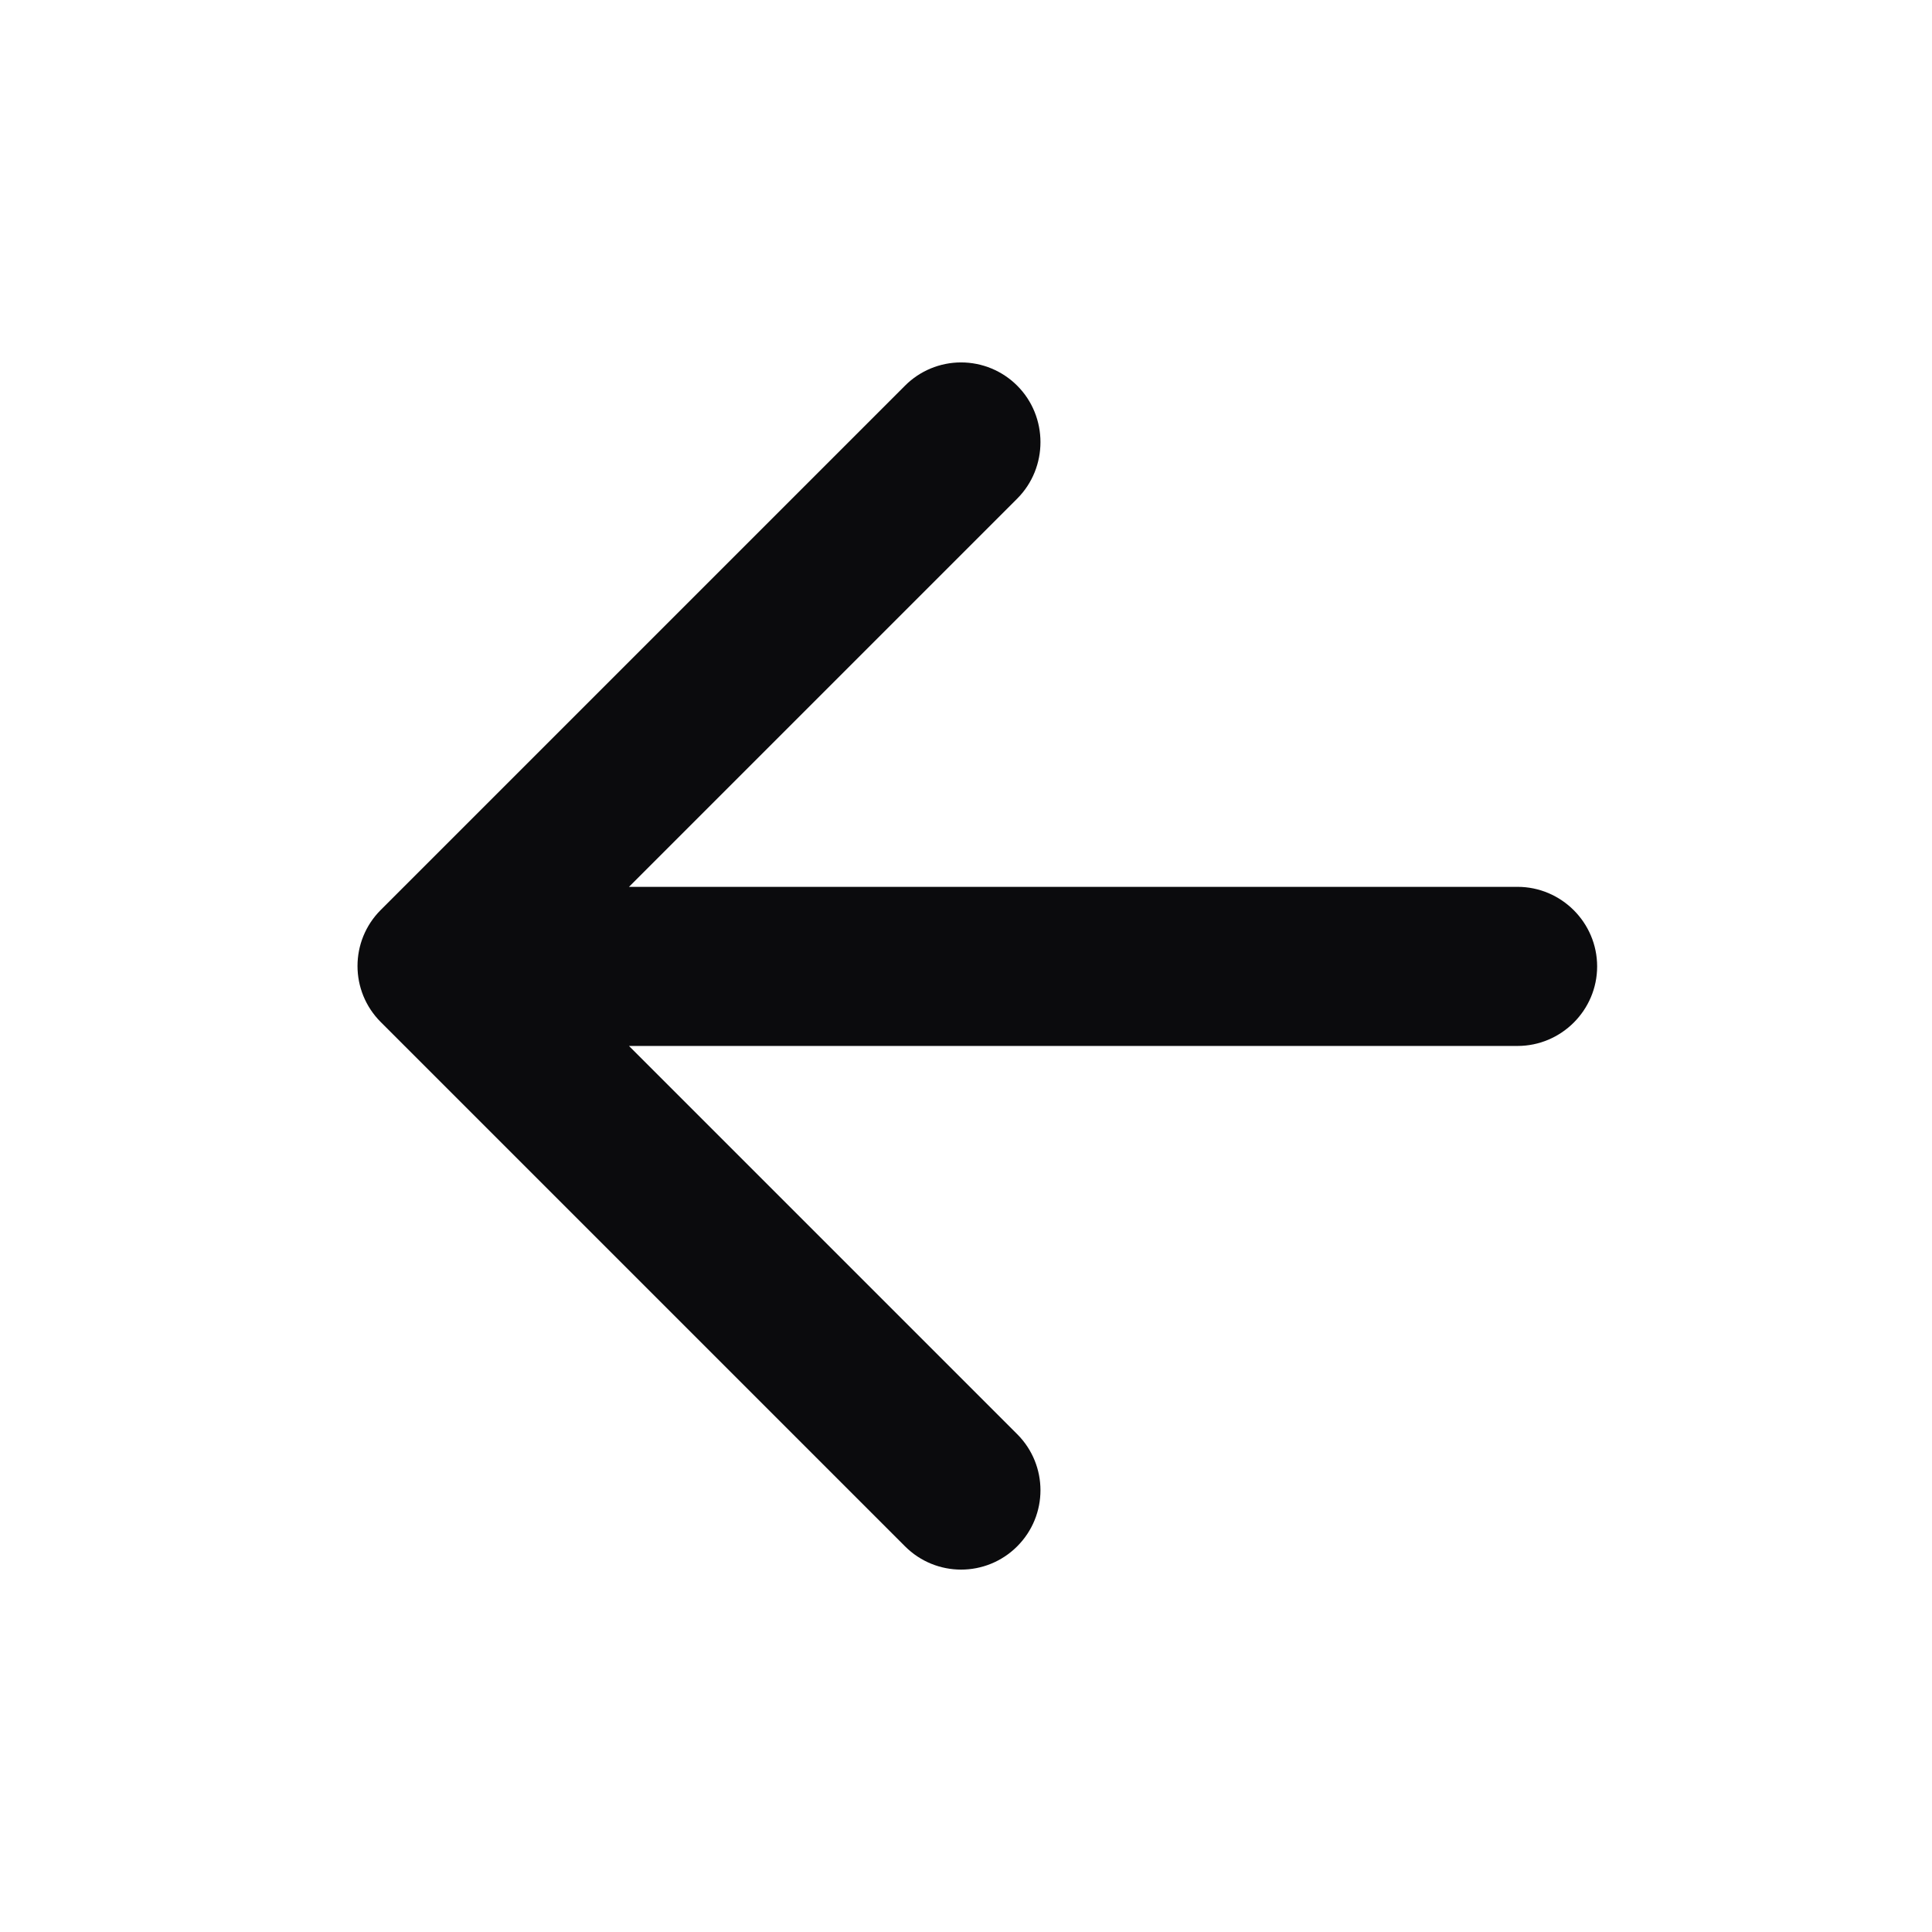 <svg width="34" height="34" viewBox="0 0 34 34" fill="none" xmlns="http://www.w3.org/2000/svg">
<g id="icon/navigation/arrow_back_24px">
<path id="icon/navigation/arrow_back_24px_2" d="M26.706 15.607H11.069L17.901 8.775C18.447 8.229 18.447 7.333 17.901 6.787C17.639 6.525 17.284 6.378 16.913 6.378C16.543 6.378 16.188 6.525 15.927 6.787L6.701 16.013C6.155 16.559 6.155 17.441 6.701 17.987L15.927 27.213C16.473 27.759 17.355 27.759 17.901 27.213C18.447 26.667 18.447 25.785 17.901 25.239L11.069 18.407H26.706C27.477 18.407 28.107 17.777 28.107 17.007C28.107 16.237 27.477 15.607 26.706 15.607Z" fill="#0B0B0D"/>
</g>
</svg>
